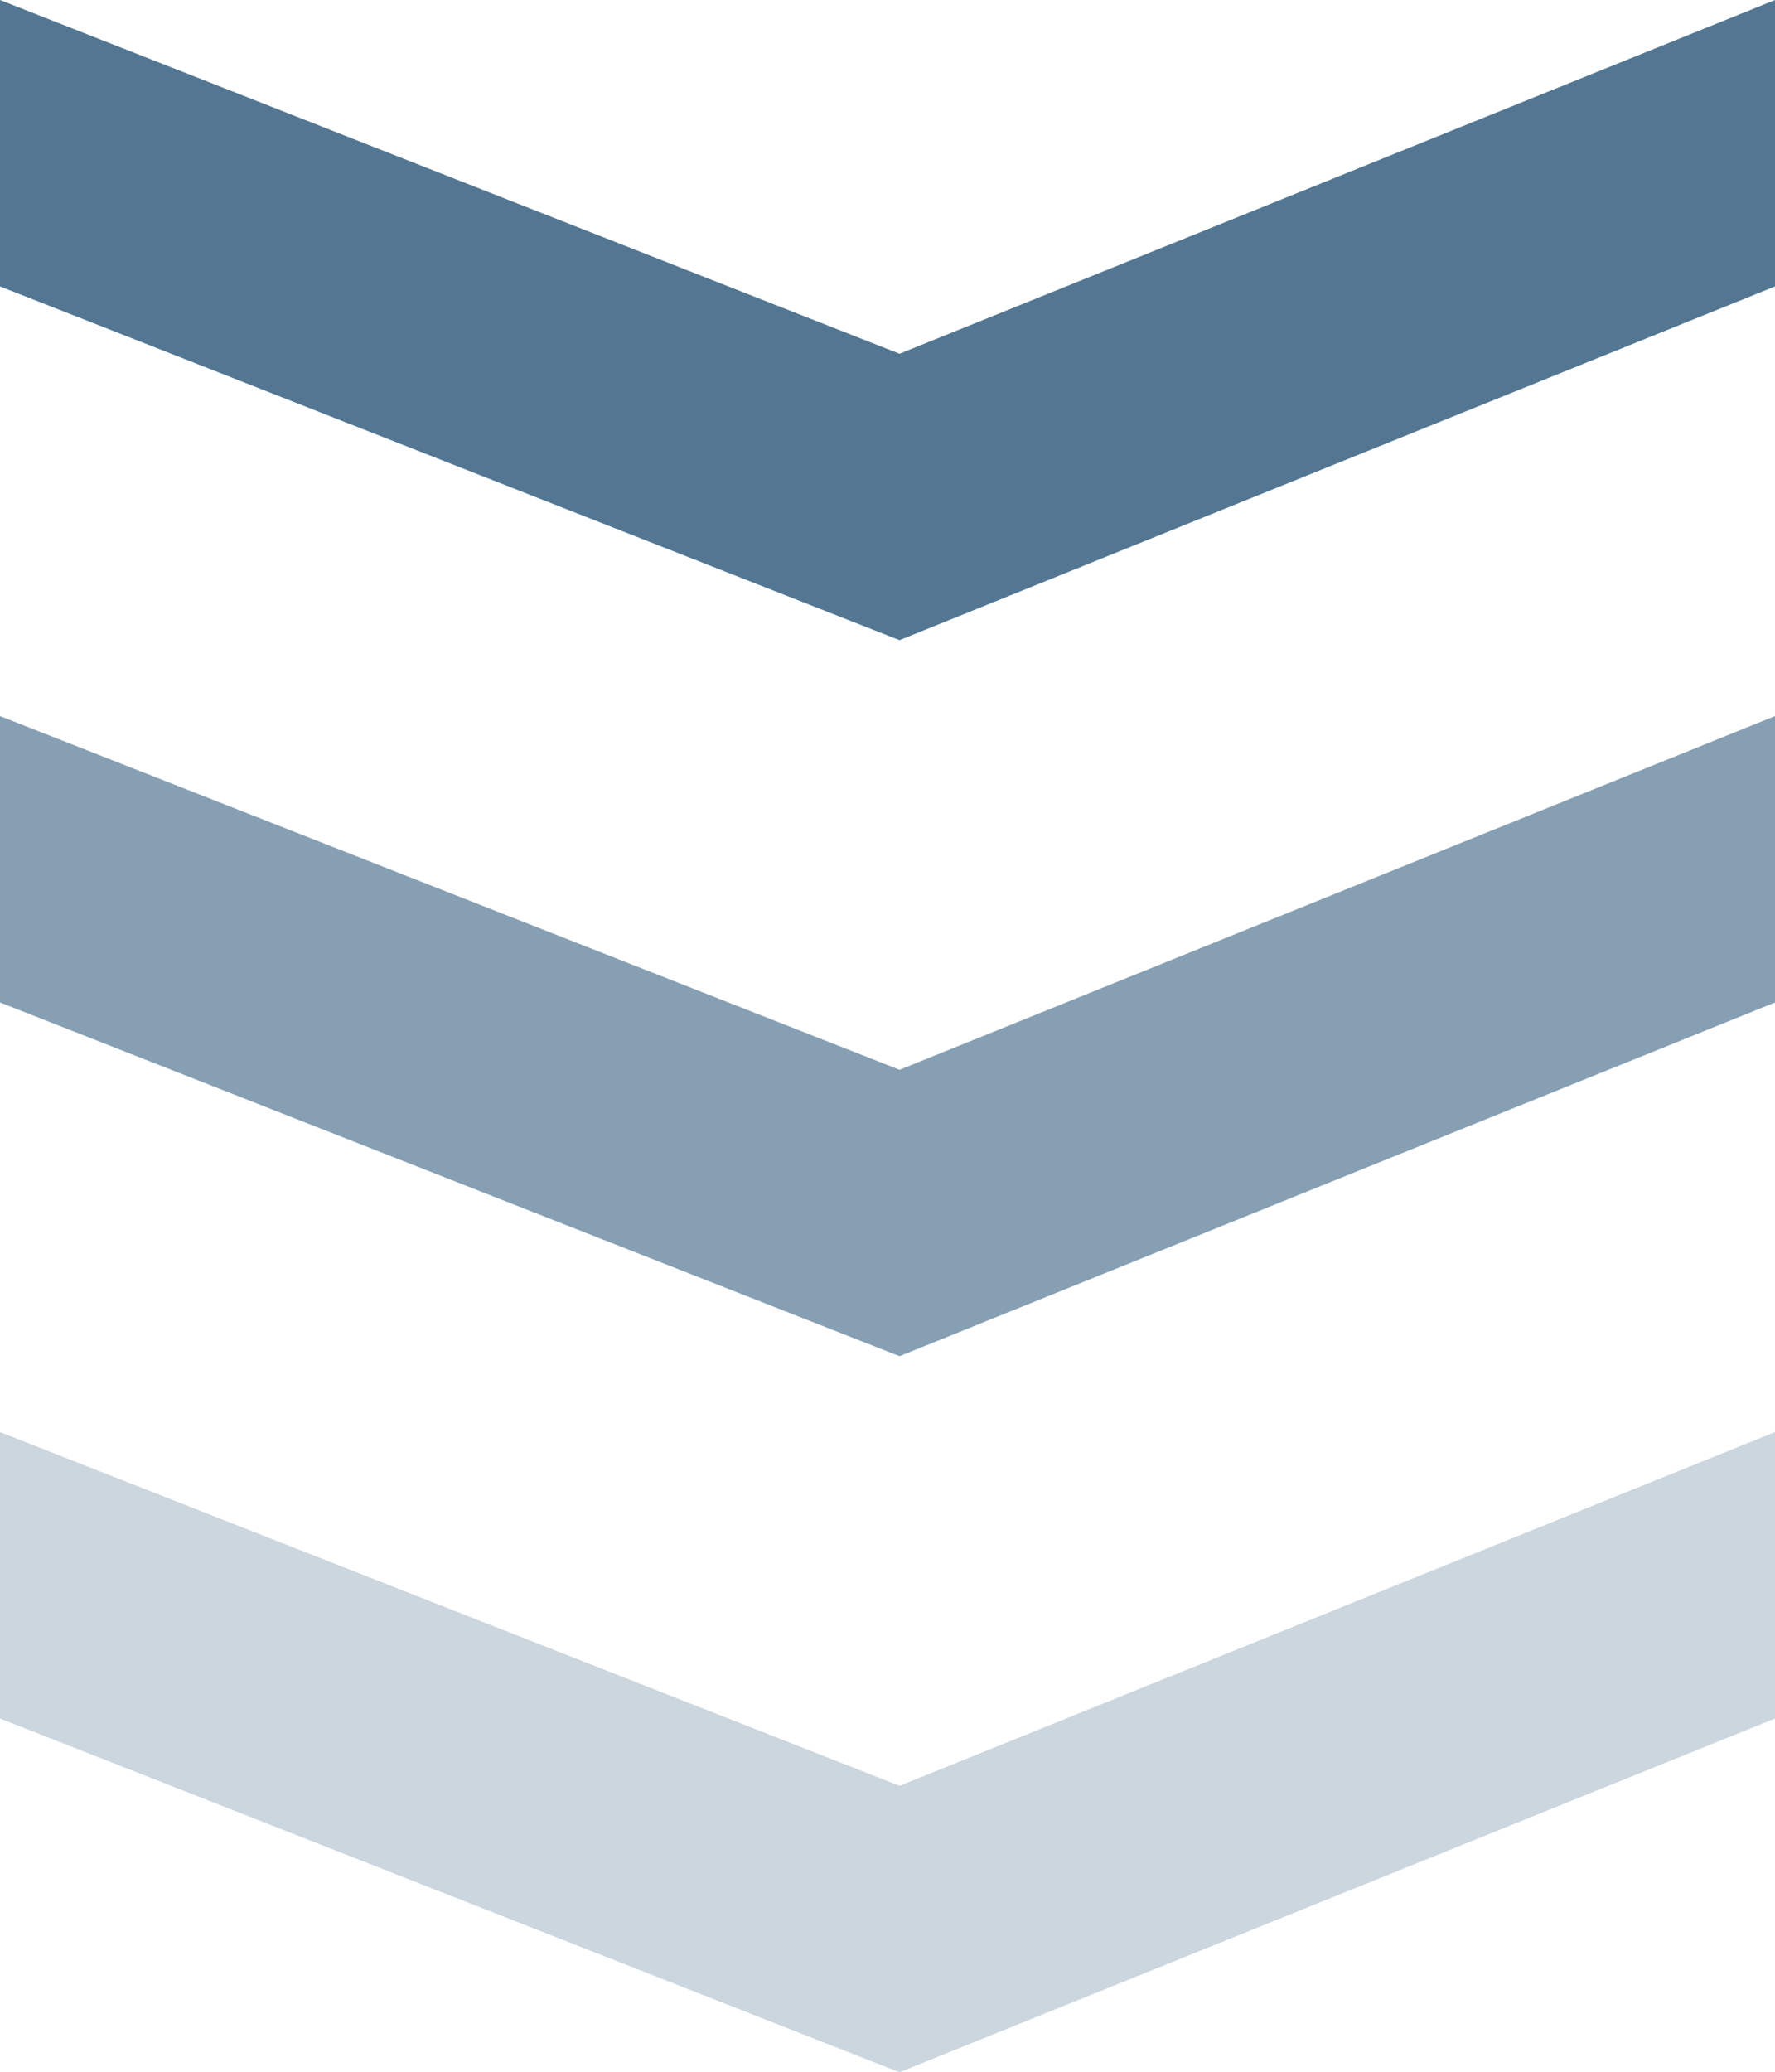 <svg xmlns="http://www.w3.org/2000/svg" viewBox="0 0 62 72.35"><defs><style>.cls-1,.cls-2,.cls-3{fill:#537793;}.cls-2{opacity:0.7;}.cls-2,.cls-3{isolation:isolate;}.cls-3{opacity:0.3;}</style></defs><g id="圖層_2" data-name="圖層 2"><g id="圖層_1-2" data-name="圖層 1"><path id="Path_82" data-name="Path 82" class="cls-1" d="M0,0,31.42,12.35,62,0V10L31.42,22.35,0,10Z"/><path id="Path_82-2" data-name="Path 82-2" class="cls-2" d="M0,25,31.42,37.35,62,25V35L31.42,47.35,0,35Z"/><path id="Path_82-3" data-name="Path 82-3" class="cls-3" d="M0,50,31.42,62.35,62,50V60L31.42,72.35,0,60Z"/></g></g></svg>